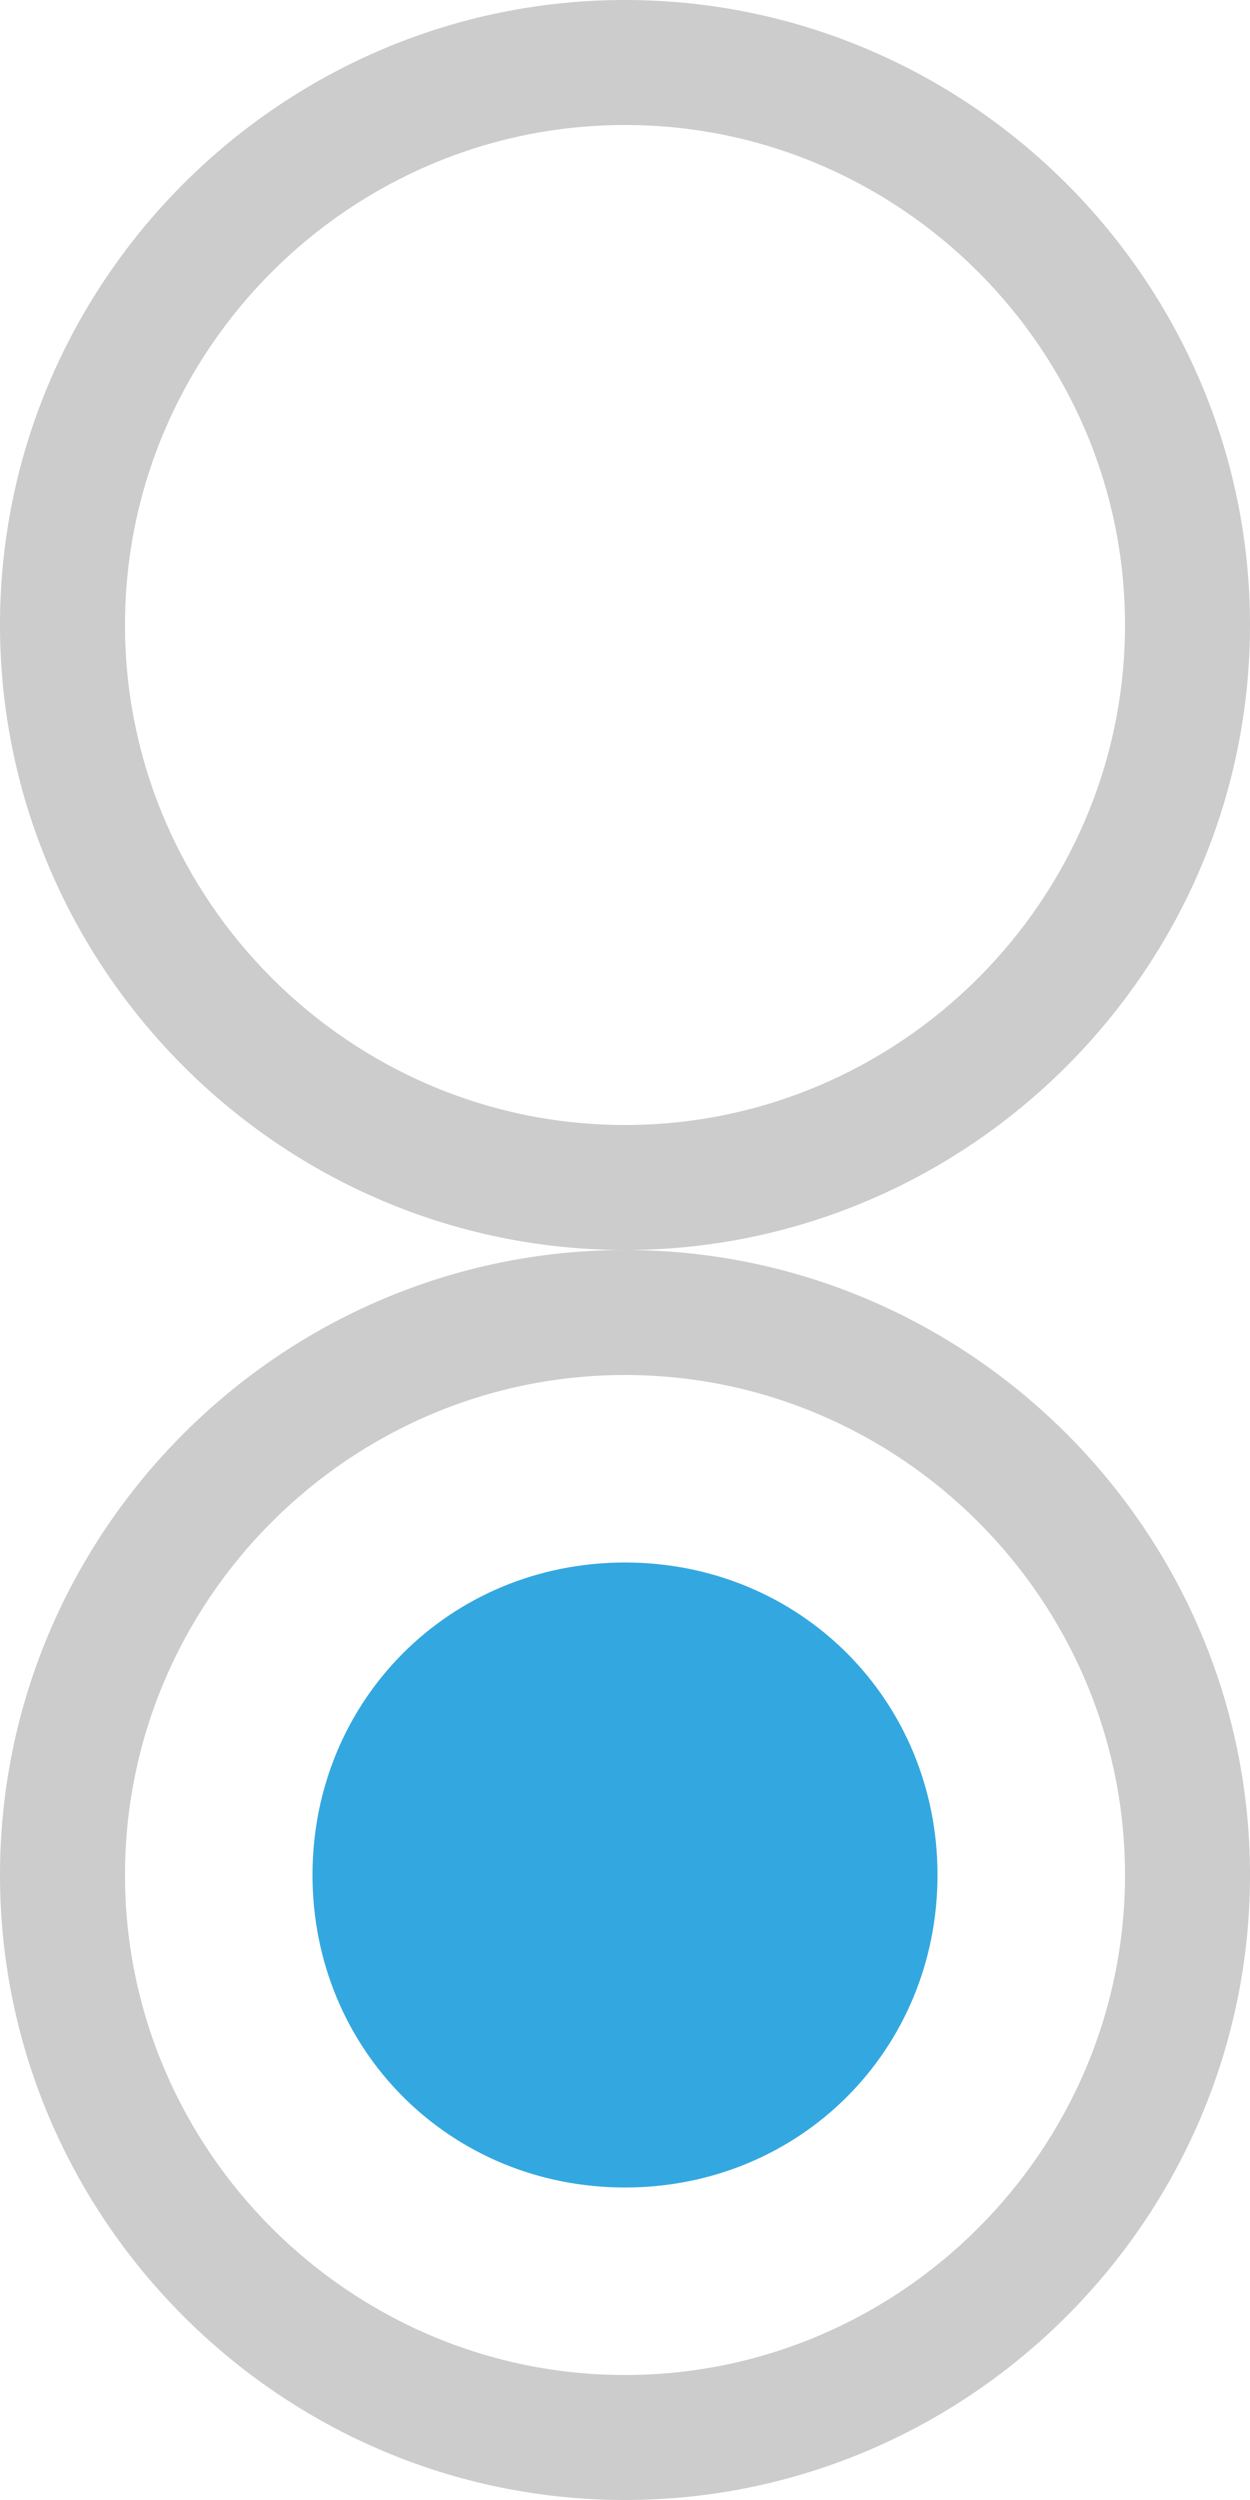 <svg xmlns="http://www.w3.org/2000/svg" viewBox="0 0 20 40"><path fill="#CCC" d="M10 20C4.5 20 0 15.5 0 10S4.5 0 10 0s10 4.5 10 10-4.5 10-10 10zm0-18c-4.4 0-8 3.6-8 8s3.6 8 8 8 8-3.6 8-8-3.6-8-8-8zM10 40C4.5 40 0 35.5 0 30s4.5-10 10-10 10 4.5 10 10-4.5 10-10 10zm0-18c-4.4 0-8 3.6-8 8s3.6 8 8 8 8-3.6 8-8-3.6-8-8-8z"/><path fill-rule="evenodd" clip-rule="evenodd" fill="#33A8E0" d="M10 25c2.8 0 5 2.2 5 5s-2.2 5-5 5-5-2.2-5-5 2.2-5 5-5z"/></svg>